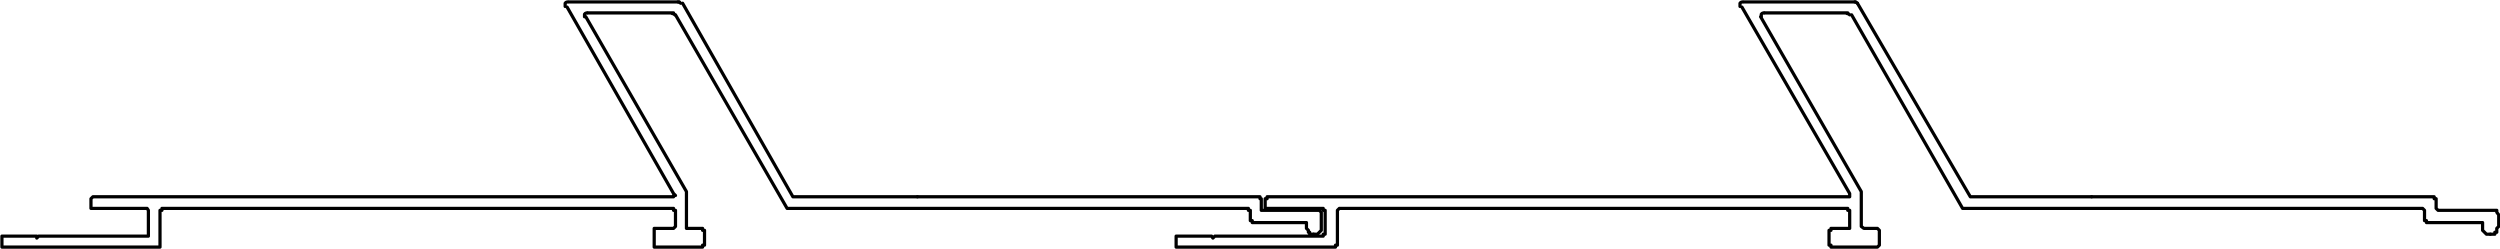 <?xml version="1.0" encoding="UTF-8"?>
<svg id="Capa_2" data-name="Capa 2" xmlns="http://www.w3.org/2000/svg" viewBox="0 0 38.75 3.86">
  <defs>
    <style>
      .cls-1 {
        fill: none;
        stroke: #000;
        stroke-linecap: round;
        stroke-linejoin: round;
        stroke-width: .05px;
      }
    </style>
  </defs>
  <g id="Capa_1-2" data-name="Capa 1">
    <g>
      <polyline class="cls-1" points="14.22 3.05 19.5 3.05 19.53 3.05 19.53 3.08 19.55 3.08 19.55 3.11 19.55 3.23 19.55 3.26 19.58 3.26 20.45 3.26 20.48 3.29 20.48 3.33 20.48 3.51 20.48 3.54 20.48 3.57 20.45 3.6 20.42 3.63 20.39 3.63 20.36 3.63"/>
      <polyline class="cls-1" points="10.47 .23 12.2 3.23 12.23 3.23 19.32 3.23 19.35 3.23 19.35 3.26 19.38 3.26 19.38 3.29 19.38 3.39 19.38 3.42 19.41 3.42 19.41 3.45 19.44 3.45 20.25 3.45 20.25 3.51 20.25 3.54 20.28 3.57 20.28 3.6 20.3 3.6 20.3 3.63 20.33 3.63 20.36 3.63"/>
      <polyline class="cls-1" points="14.22 3.05 12.35 3.05 12.32 3.05 12.29 3.05 10.58 .05"/>
      <polyline class="cls-1" points="8.79 .11 10.44 3 10.47 3.03 10.44 3.03 10.44 3.05 10.41 3.05 3 3.05 1.44 3.05 1.41 3.08 1.41 3.11 1.41 3.2 1.41 3.23 1.44 3.23 2.28 3.23 2.3 3.26 2.3 3.29 2.3 3.6 2.3 3.63 2.3 3.66 2.28 3.66 .6 3.66 .57 3.69 .57 3.66 .23 3.66 .05 3.66 .03 3.66 .03 3.69 .03 3.72 .03 3.77 .03 3.8 .03 3.83 .05 3.83 2.3 3.83 2.45 3.83 2.48 3.83 2.48 3.8 2.48 3.78 2.48 3.29 2.48 3.26 2.51 3.26 2.51 3.23 2.54 3.23 3 3.23 10.41 3.23 10.44 3.23 10.44 3.26 10.47 3.26 10.47 3.29 10.47 3.48 10.47 3.51 10.44 3.54 10.41 3.54 10.2 3.54 10.17 3.54 10.14 3.54 10.14 3.57 10.14 3.6 10.14 3.78 10.14 3.8 10.14 3.83 10.17 3.83 10.2 3.83 10.86 3.83 10.89 3.83 10.89 3.8 10.92 3.8 10.92 3.78 10.92 3.6 10.92 3.57 10.89 3.57 10.89 3.54 10.86 3.54 10.67 3.54 10.64 3.54 10.64 3.51 10.64 3.48 10.64 3 10.64 2.97 9.08 .26"/>
      <path class="cls-1" d="m10.55.05s-.02-.02-.04-.02"/>
      <path class="cls-1" d="m8.8.03s-.03,0-.04.02c0,.01,0,.03,0,.05"/>
      <path class="cls-1" d="m9.1.2s-.03,0-.04.02c0,.01,0,.03,0,.04"/>
      <line class="cls-1" x1="10.53" y1=".03" x2="8.82" y2=".03"/>
      <line class="cls-1" x1="10.44" y1=".2" x2="9.11" y2=".2"/>
      <path class="cls-1" d="m10.46.23s-.02-.02-.04-.02"/>
      <polyline class="cls-1" points="32.42 3.05 37.73 3.05 37.73 3.08 37.76 3.08 37.76 3.11 37.76 3.23 37.79 3.26 37.82 3.26 38.67 3.26 38.7 3.26 38.7 3.29 38.73 3.33 38.73 3.51 38.7 3.54 38.7 3.57 38.7 3.6 38.67 3.6 38.67 3.63 38.64 3.63 38.6 3.63"/>
      <polyline class="cls-1" points="28.7 .23 30.42 3.23 30.45 3.23 30.48 3.23 37.55 3.23 37.58 3.26 37.58 3.29 37.58 3.39 37.58 3.42 37.61 3.42 37.61 3.45 37.64 3.45 38.48 3.45 38.48 3.51 38.48 3.54 38.48 3.57 38.51 3.6 38.54 3.63 38.57 3.63 38.6 3.63"/>
      <polyline class="cls-1" points="32.42 3.05 30.57 3.05 30.54 3.05 28.79 .05"/>
      <polyline class="cls-1" points="27 .11 28.67 3 28.67 3.03 28.67 3.05 28.64 3.05 28.61 3.05 21.23 3.05 19.67 3.05 19.64 3.05 19.64 3.08 19.61 3.08 19.61 3.11 19.61 3.2 19.61 3.23 19.64 3.23 19.67 3.23 20.48 3.23 20.51 3.23 20.51 3.26 20.54 3.26 20.54 3.29 20.54 3.6 20.54 3.63 20.51 3.63 20.51 3.66 20.48 3.66 18.83 3.66 18.8 3.69 18.78 3.66 18.45 3.66 18.26 3.66 18.23 3.66 18.23 3.69 18.23 3.72 18.23 3.78 18.23 3.8 18.23 3.83 18.26 3.83 20.54 3.83 20.67 3.83 20.7 3.83 20.7 3.8 20.73 3.8 20.73 3.78 20.73 3.29 20.73 3.26 20.76 3.23 21.23 3.23 28.64 3.23 28.64 3.26 28.67 3.26 28.67 3.29 28.67 3.48 28.67 3.51 28.67 3.54 28.64 3.54 28.41 3.54 28.38 3.54 28.38 3.57 28.35 3.57 28.35 3.6 28.35 3.78 28.35 3.8 28.38 3.8 28.38 3.83 28.41 3.83 29.07 3.83 29.1 3.83 29.13 3.8 29.13 3.78 29.13 3.6 29.13 3.57 29.1 3.54 29.07 3.54 28.92 3.54 28.89 3.54 28.85 3.51 28.85 3.48 28.85 3 28.85 2.97 27.29 .26"/>
      <path class="cls-1" d="m28.79.05s-.02-.02-.04-.02"/>
      <path class="cls-1" d="m27.01.03s-.03,0-.04.02c0,.01,0,.03,0,.05"/>
      <path class="cls-1" d="m27.34.2s-.03,0-.04.02c0,.01,0,.03,0,.04"/>
      <line class="cls-1" x1="28.76" y1=".03" x2="27.03" y2=".03"/>
      <line class="cls-1" x1="28.64" y1=".2" x2="27.35" y2=".2"/>
      <path class="cls-1" d="m28.67.23s-.02-.02-.04-.02"/>
    </g>
  </g>
</svg>